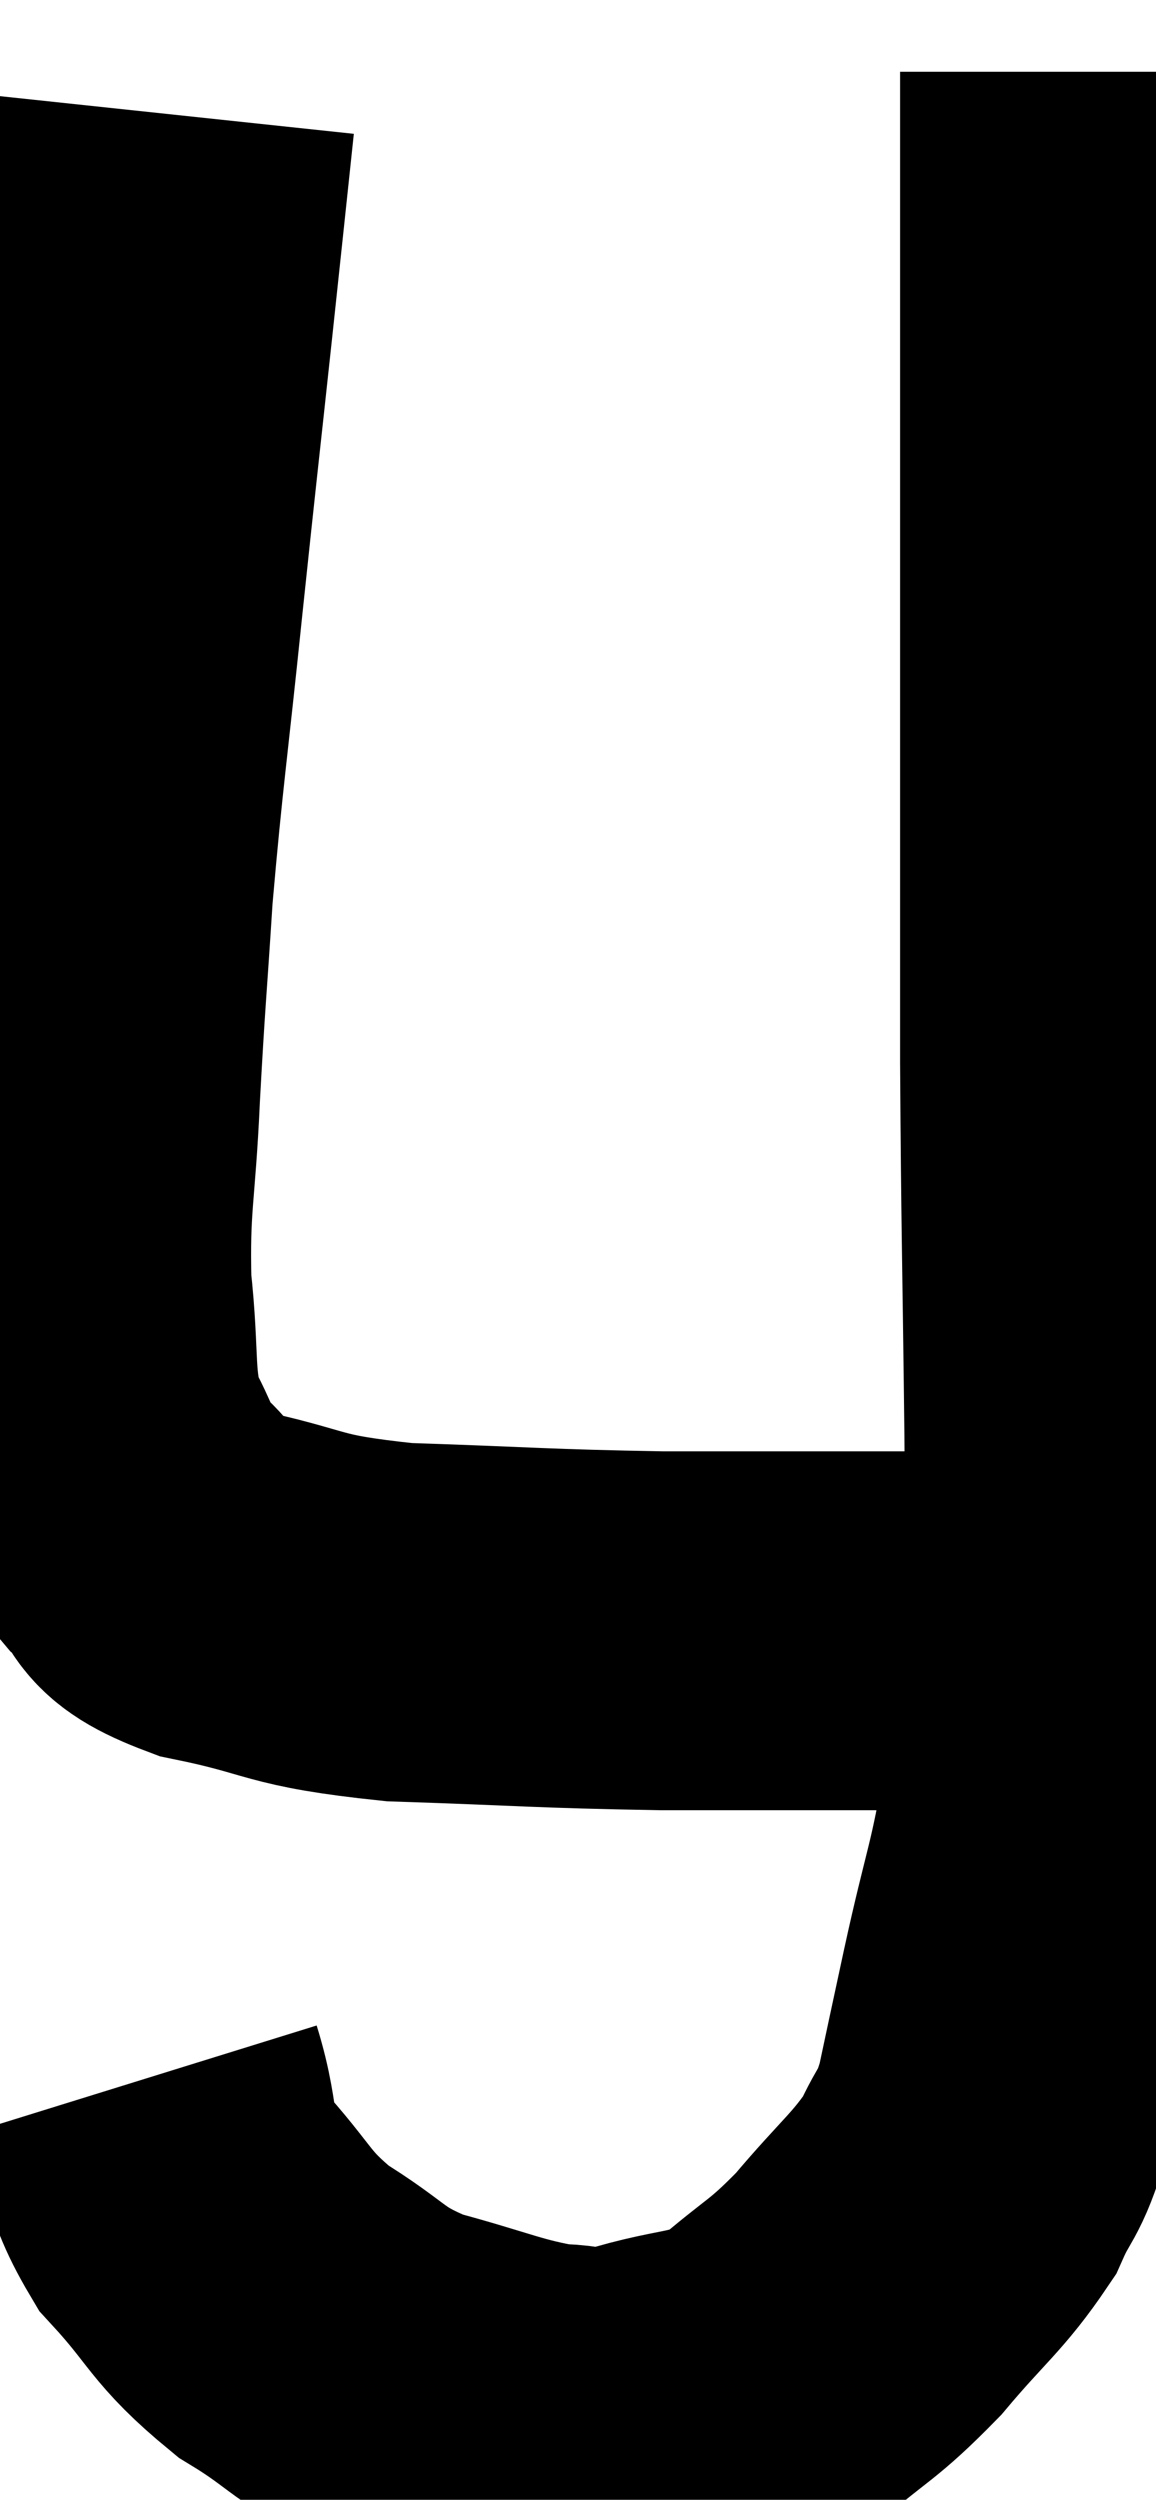 <svg xmlns="http://www.w3.org/2000/svg" viewBox="10.694 2.18 16.113 34.827" width="16.113" height="34.827"><path d="M 13.14 3.78 C 12.99 5.19, 13.02 4.92, 12.84 6.6 C 12.63 8.55, 12.63 8.505, 12.42 10.5 C 12.21 12.54, 12.15 12.855, 12 14.58 C 11.91 15.99, 11.895 16.02, 11.82 17.4 C 11.76 18.75, 11.67 18.885, 11.7 20.1 C 11.82 21.18, 11.715 21.435, 11.94 22.26 C 12.27 22.83, 12.18 22.905, 12.6 23.4 C 13.11 23.82, 12.705 23.895, 13.62 24.24 C 14.94 24.51, 14.685 24.615, 16.26 24.78 C 18.09 24.84, 18.195 24.87, 19.92 24.9 C 21.54 24.9, 21.96 24.9, 23.16 24.9 C 23.94 24.9, 24.06 24.9, 24.72 24.9 C 25.26 24.9, 25.53 24.9, 25.8 24.9 C 25.8 24.9, 25.8 24.9, 25.8 24.9 L 25.8 24.9" fill="none" stroke="black" stroke-width="5"></path><path d="M 12.72 31.14 C 12.99 32.01, 12.78 32.07, 13.26 32.88 C 13.95 33.63, 13.875 33.75, 14.64 34.38 C 15.48 34.89, 15.39 35.01, 16.32 35.4 C 17.34 35.67, 17.565 35.805, 18.36 35.94 C 18.93 35.94, 18.735 36.09, 19.5 35.94 C 20.46 35.64, 20.595 35.79, 21.42 35.34 C 22.11 34.74, 22.14 34.815, 22.8 34.14 C 23.43 33.39, 23.625 33.285, 24.06 32.64 C 24.3 32.1, 24.33 32.25, 24.54 31.56 C 24.72 30.72, 24.66 30.99, 24.9 29.88 C 25.2 28.5, 25.275 28.485, 25.5 27.12 C 25.65 25.77, 25.725 25.665, 25.8 24.42 C 25.8 23.28, 25.815 24, 25.8 22.14 C 25.77 19.56, 25.755 19.365, 25.74 16.98 C 25.74 14.79, 25.74 14.55, 25.74 12.6 C 25.74 10.89, 25.74 10.875, 25.74 9.18 C 25.74 7.5, 25.74 7.17, 25.74 5.82 C 25.74 4.8, 25.74 4.44, 25.74 3.78 C 25.74 3.48, 25.74 3.33, 25.74 3.18 L 25.74 3.18" fill="none" stroke="black" stroke-width="5"></path></svg>